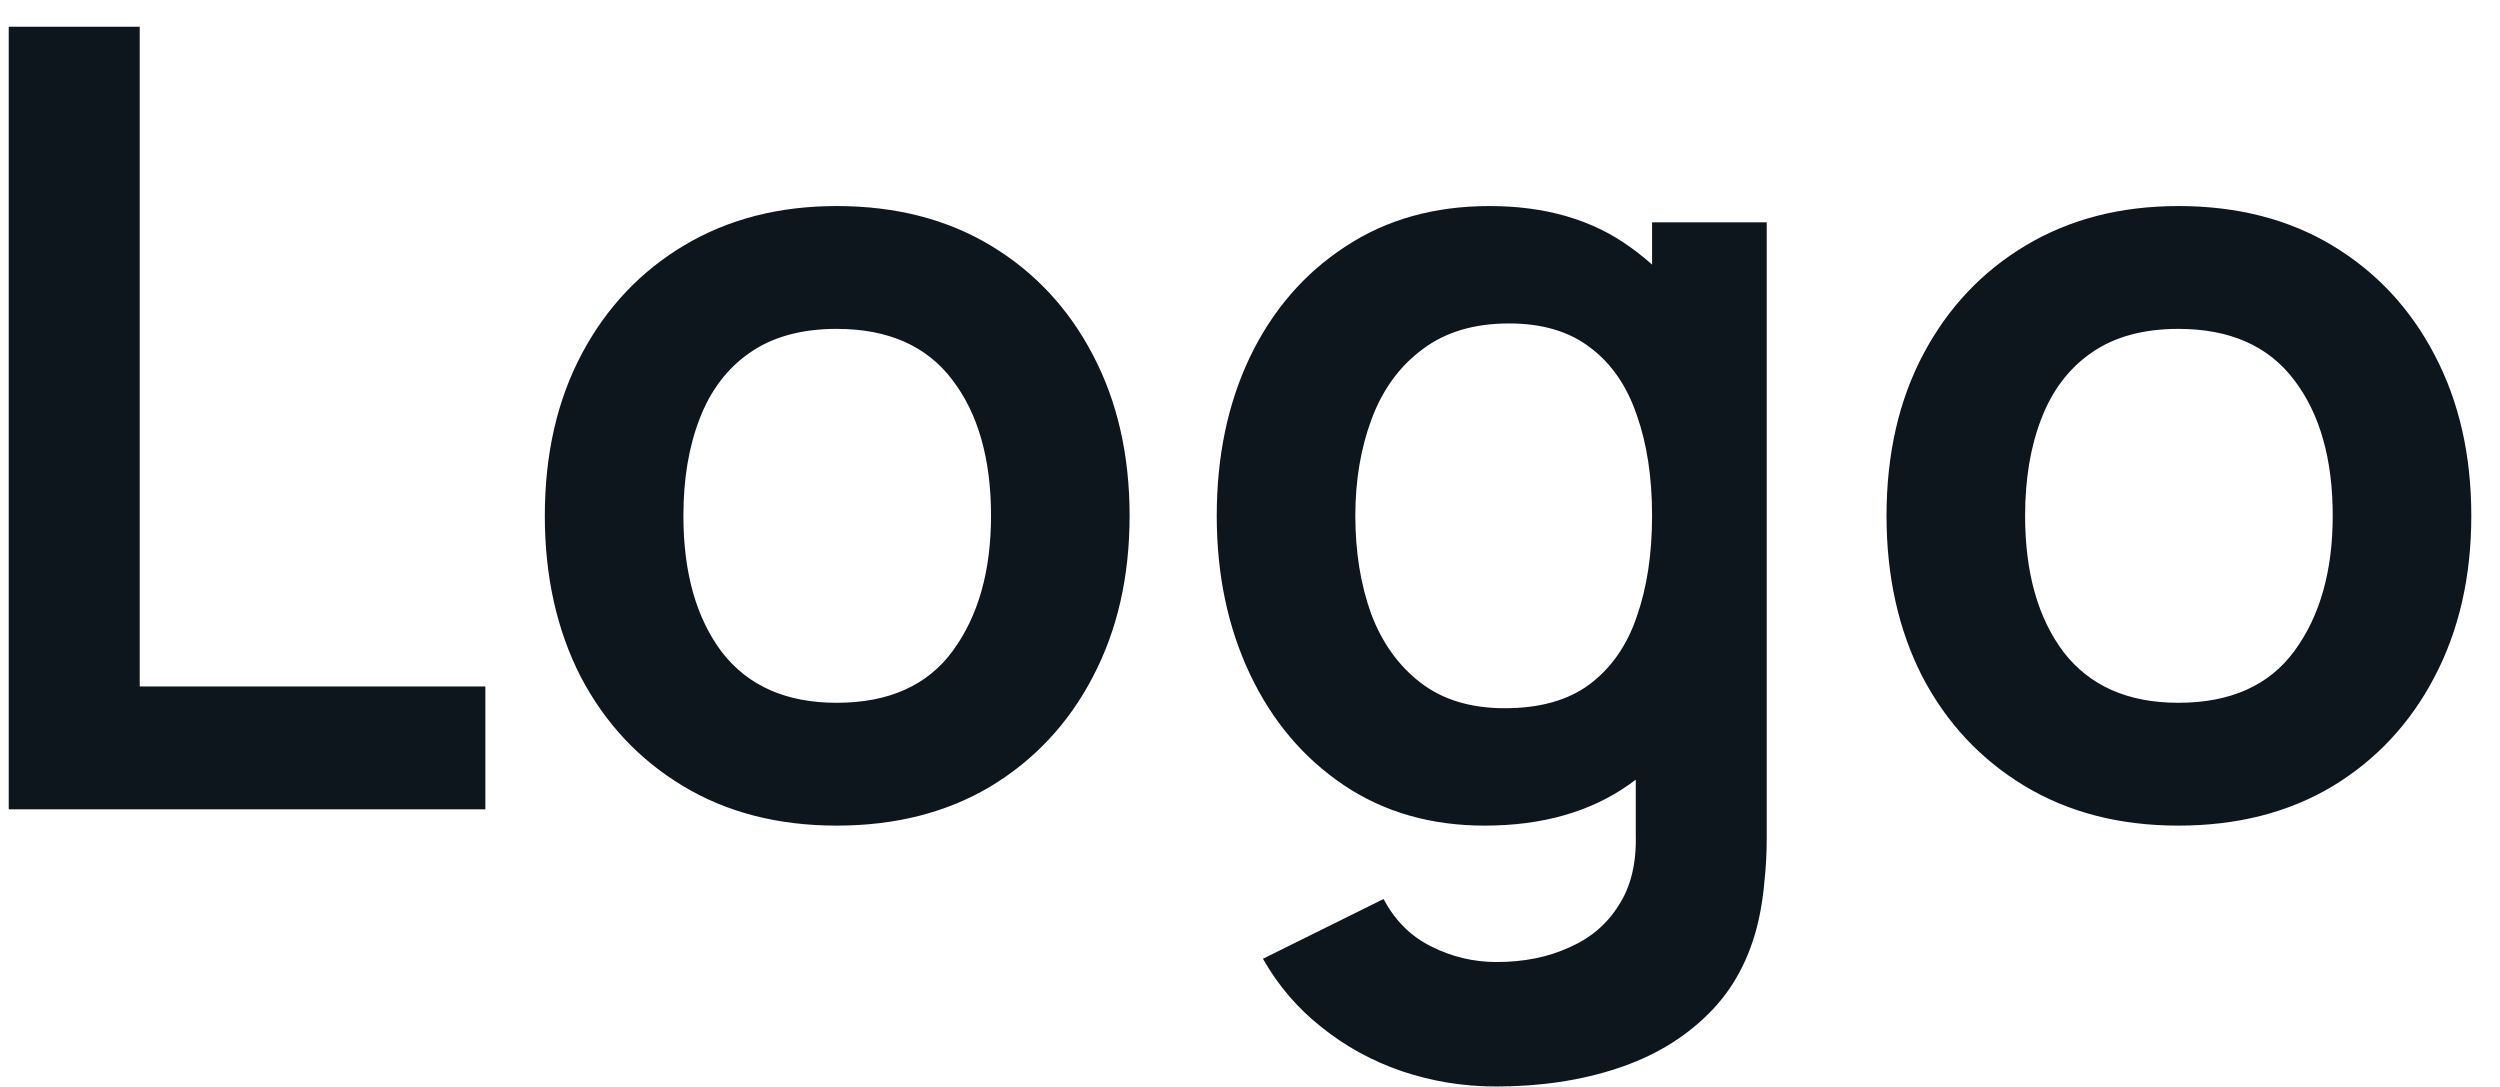 <svg width="69" height="30" viewBox="0 0 69 30" fill="none" xmlns="http://www.w3.org/2000/svg">
<path d="M0.241 22.337V0.737H3.856V18.947H13.396V22.337H0.241ZM23.092 22.787C21.472 22.787 20.057 22.422 18.847 21.692C17.637 20.962 16.697 19.957 16.027 18.677C15.367 17.387 15.037 15.907 15.037 14.237C15.037 12.537 15.377 11.047 16.057 9.767C16.737 8.487 17.682 7.487 18.892 6.767C20.102 6.047 21.502 5.687 23.092 5.687C24.722 5.687 26.142 6.052 27.352 6.782C28.562 7.512 29.502 8.522 30.172 9.812C30.842 11.092 31.177 12.567 31.177 14.237C31.177 15.917 30.837 17.402 30.157 18.692C29.487 19.972 28.547 20.977 27.337 21.707C26.127 22.427 24.712 22.787 23.092 22.787ZM23.092 19.397C24.532 19.397 25.602 18.917 26.302 17.957C27.002 16.997 27.352 15.757 27.352 14.237C27.352 12.667 26.997 11.417 26.287 10.487C25.577 9.547 24.512 9.077 23.092 9.077C22.122 9.077 21.322 9.297 20.692 9.737C20.072 10.167 19.612 10.772 19.312 11.552C19.012 12.322 18.862 13.217 18.862 14.237C18.862 15.807 19.217 17.062 19.927 18.002C20.647 18.932 21.702 19.397 23.092 19.397ZM41.292 29.987C40.392 29.987 39.527 29.847 38.697 29.567C37.877 29.287 37.137 28.882 36.477 28.352C35.817 27.832 35.277 27.202 34.857 26.462L38.187 24.812C38.497 25.402 38.932 25.837 39.492 26.117C40.062 26.407 40.667 26.552 41.307 26.552C42.057 26.552 42.727 26.417 43.317 26.147C43.907 25.887 44.362 25.497 44.682 24.977C45.012 24.467 45.167 23.827 45.147 23.057V18.452H45.597V6.137H48.762V23.117C48.762 23.527 48.742 23.917 48.702 24.287C48.672 24.667 48.617 25.037 48.537 25.397C48.297 26.447 47.837 27.307 47.157 27.977C46.477 28.657 45.632 29.162 44.622 29.492C43.622 29.822 42.512 29.987 41.292 29.987ZM40.977 22.787C39.487 22.787 38.187 22.412 37.077 21.662C35.967 20.912 35.107 19.892 34.497 18.602C33.887 17.312 33.582 15.857 33.582 14.237C33.582 12.597 33.887 11.137 34.497 9.857C35.117 8.567 35.992 7.552 37.122 6.812C38.252 6.062 39.582 5.687 41.112 5.687C42.652 5.687 43.942 6.062 44.982 6.812C46.032 7.552 46.827 8.567 47.367 9.857C47.907 11.147 48.177 12.607 48.177 14.237C48.177 15.847 47.907 17.302 47.367 18.602C46.827 19.892 46.022 20.912 44.952 21.662C43.882 22.412 42.557 22.787 40.977 22.787ZM41.532 19.547C42.502 19.547 43.282 19.327 43.872 18.887C44.472 18.437 44.907 17.812 45.177 17.012C45.457 16.212 45.597 15.287 45.597 14.237C45.597 13.177 45.457 12.252 45.177 11.462C44.907 10.662 44.482 10.042 43.902 9.602C43.322 9.152 42.572 8.927 41.652 8.927C40.682 8.927 39.882 9.167 39.252 9.647C38.622 10.117 38.157 10.757 37.857 11.567C37.557 12.367 37.407 13.257 37.407 14.237C37.407 15.227 37.552 16.127 37.842 16.937C38.142 17.737 38.597 18.372 39.207 18.842C39.817 19.312 40.592 19.547 41.532 19.547ZM60.123 22.787C58.503 22.787 57.088 22.422 55.878 21.692C54.668 20.962 53.728 19.957 53.058 18.677C52.398 17.387 52.068 15.907 52.068 14.237C52.068 12.537 52.408 11.047 53.088 9.767C53.768 8.487 54.713 7.487 55.923 6.767C57.133 6.047 58.533 5.687 60.123 5.687C61.753 5.687 63.173 6.052 64.383 6.782C65.593 7.512 66.533 8.522 67.203 9.812C67.873 11.092 68.208 12.567 68.208 14.237C68.208 15.917 67.868 17.402 67.188 18.692C66.518 19.972 65.578 20.977 64.368 21.707C63.158 22.427 61.743 22.787 60.123 22.787ZM60.123 19.397C61.563 19.397 62.633 18.917 63.333 17.957C64.033 16.997 64.383 15.757 64.383 14.237C64.383 12.667 64.028 11.417 63.318 10.487C62.608 9.547 61.543 9.077 60.123 9.077C59.153 9.077 58.353 9.297 57.723 9.737C57.103 10.167 56.643 10.772 56.343 11.552C56.043 12.322 55.893 13.217 55.893 14.237C55.893 15.807 56.248 17.062 56.958 18.002C57.678 18.932 58.733 19.397 60.123 19.397Z" fill="#0D161D"/>
</svg>
